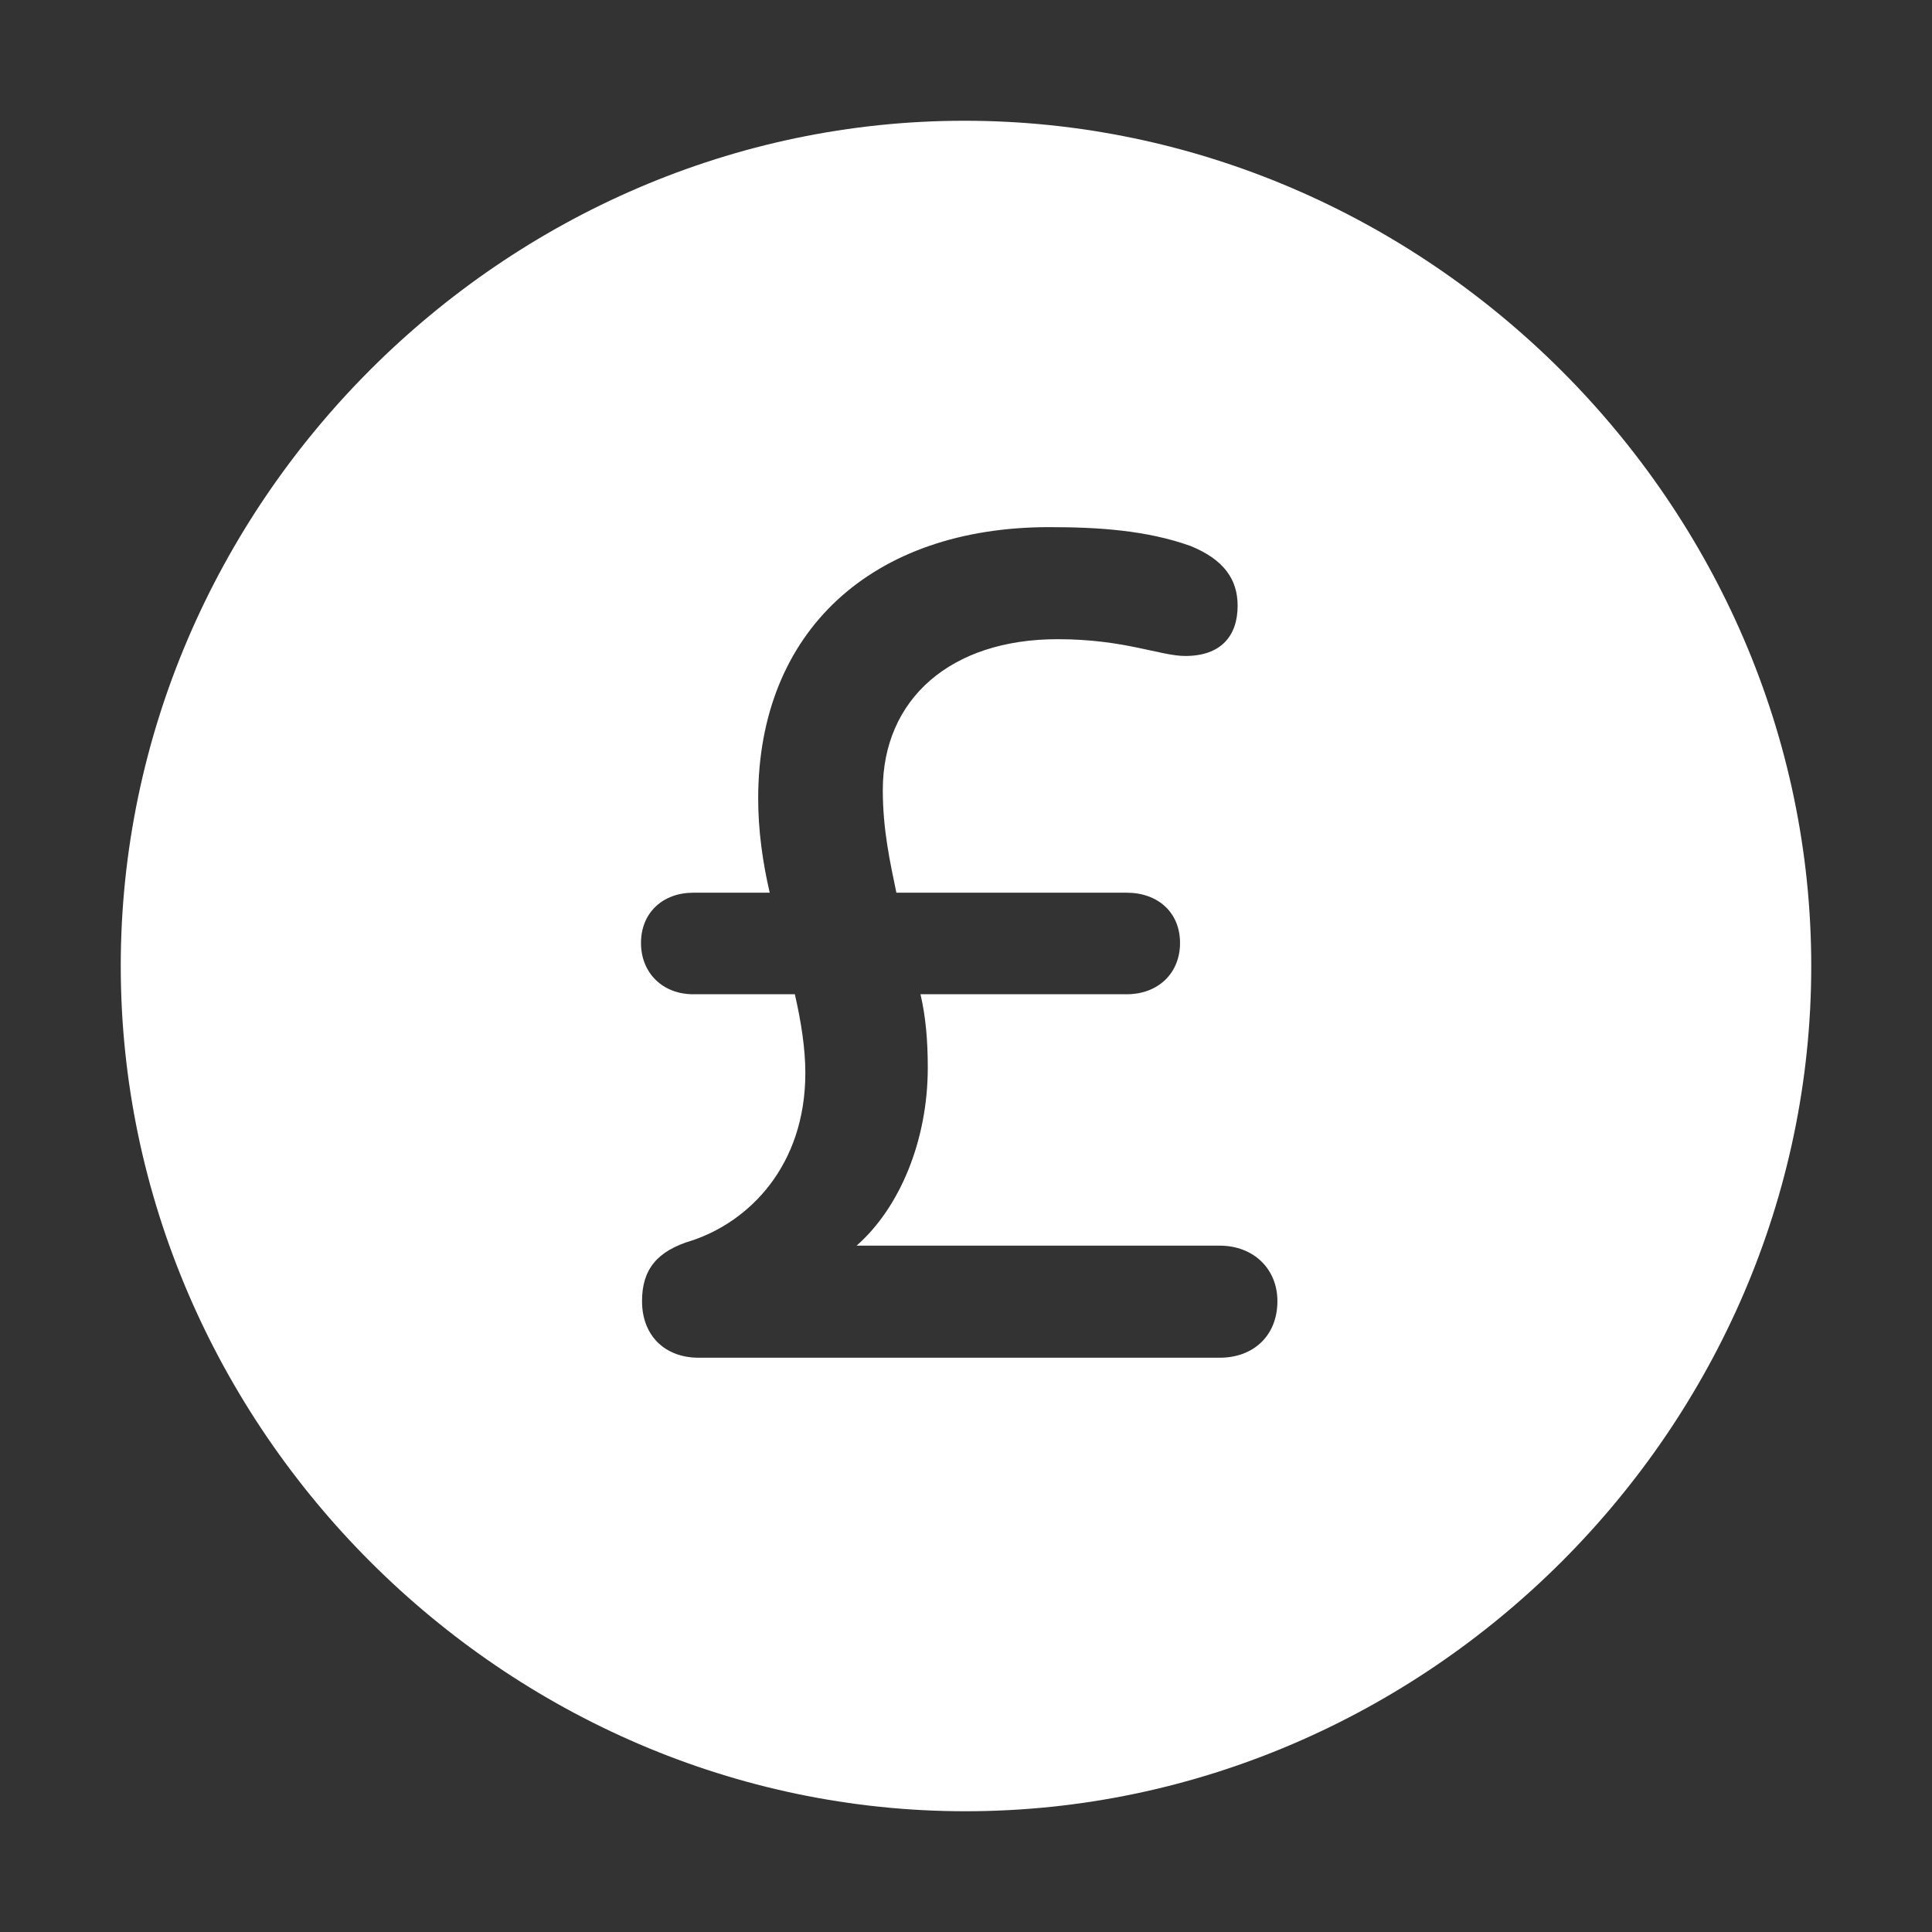 <svg width="32" height="32" viewBox="0 0 32 32" fill="none" xmlns="http://www.w3.org/2000/svg">
<rect x="0" y="0" width="32" height="32" fill="#333333" stroke="none"/>
<path d="M30 16C30 23.651 23.637 30 15.991 30C8.363 30 2 23.651 2 16C2 8.349 8.345 2 15.974 2C23.62 2 30 8.349 30 16ZM12.558 13.224C12.558 13.745 12.628 14.265 12.749 14.786H11.483C10.981 14.786 10.617 15.115 10.617 15.618C10.617 16.121 10.981 16.468 11.483 16.468H13.165C13.269 16.919 13.339 17.37 13.339 17.77C13.339 19.314 12.402 20.233 11.466 20.545C10.877 20.719 10.634 21.031 10.634 21.551C10.634 22.124 11.015 22.488 11.57 22.488H20.204C20.759 22.488 21.158 22.124 21.158 21.551C21.158 21.014 20.759 20.632 20.204 20.632H14.188C14.899 20.007 15.367 18.897 15.367 17.683C15.367 17.232 15.332 16.833 15.246 16.468H18.661C19.181 16.468 19.545 16.121 19.545 15.618C19.545 15.115 19.181 14.786 18.661 14.786H14.847C14.743 14.283 14.622 13.745 14.622 13.085C14.622 11.576 15.748 10.587 17.517 10.587C18.627 10.587 19.216 10.865 19.632 10.865C20.221 10.865 20.499 10.535 20.499 10.032C20.499 9.598 20.273 9.269 19.719 9.043C18.991 8.783 18.193 8.731 17.378 8.731C14.448 8.731 12.558 10.449 12.558 13.224Z" fill="white"/>
</svg>
